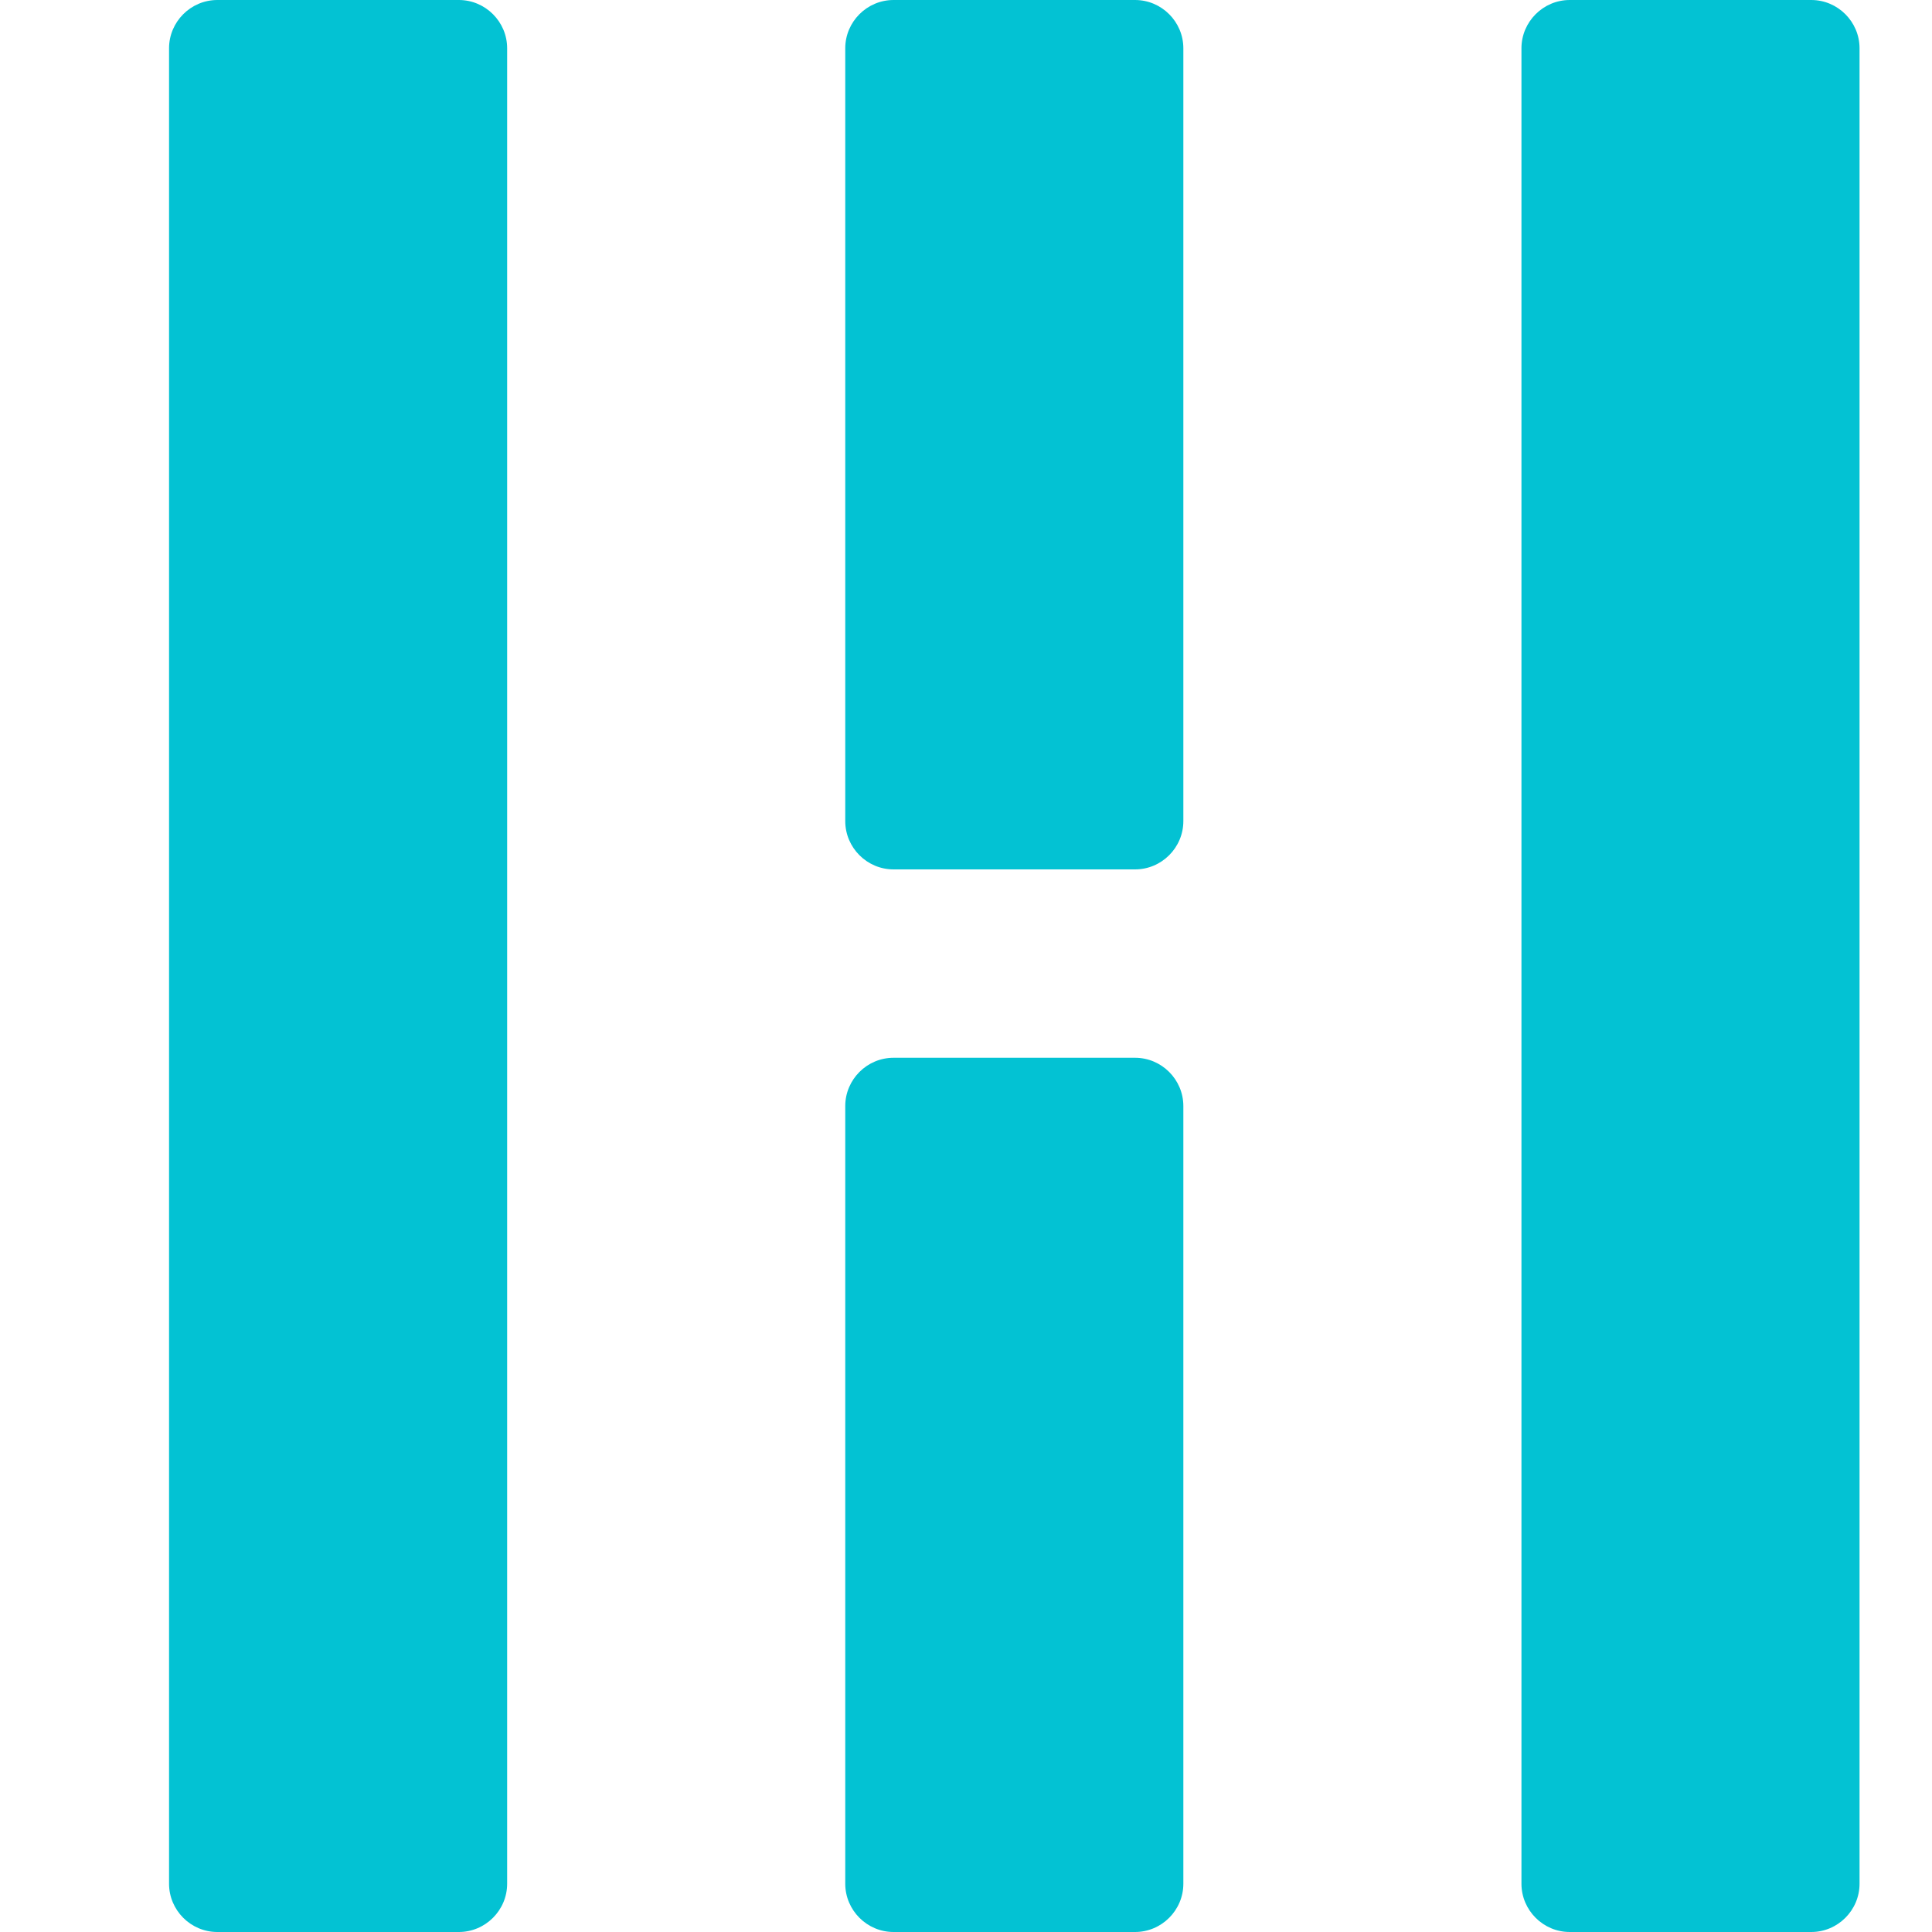 <?xml version="1.0" encoding="utf-8"?>
<!-- Generator: Adobe Illustrator 23.0.0, SVG Export Plug-In . SVG Version: 6.00 Build 0)  -->
<svg version="1.1" id="Layer_1" xmlns="http://www.w3.org/2000/svg" xmlns:xlink="http://www.w3.org/1999/xlink" x="0px" y="0px"
	 viewBox="0 0 400 400" style="enable-background:new 0 0 400 400;" xml:space="preserve">
<style type="text/css">
	.st0{fill:#03C2D3;}
</style>
<g>
	<path class="st0" d="M105,390c0,5.5-4.5,10-10,10H45c-5.5,0-10-4.5-10-10V10c0-5.5,4.5-10,10-10h50c5.5,0,10,4.5,10,10V390z"/>
</g>
<g>
	<path class="st0" d="M385,390c0,5.5-4.5,10-10,10h-50c-5.5,0-10-4.5-10-10V10c0-5.5,4.5-10,10-10h50c5.5,0,10,4.5,10,10V390z"/>
</g>
<g>
	<path class="st0" d="M245,170c0,5.5-4.5,10-10,10h-50c-5.5,0-10-4.5-10-10V10c0-5.5,4.5-10,10-10h50c5.5,0,10,4.5,10,10V170z"/>
</g>
<g>
	<path class="st0" d="M245,390c0,5.5-4.5,10-10,10h-50c-5.5,0-10-4.5-10-10V229c0-5.5,4.5-10,10-10h50c5.5,0,10,4.5,10,10V390z"/>
</g>
</svg>
